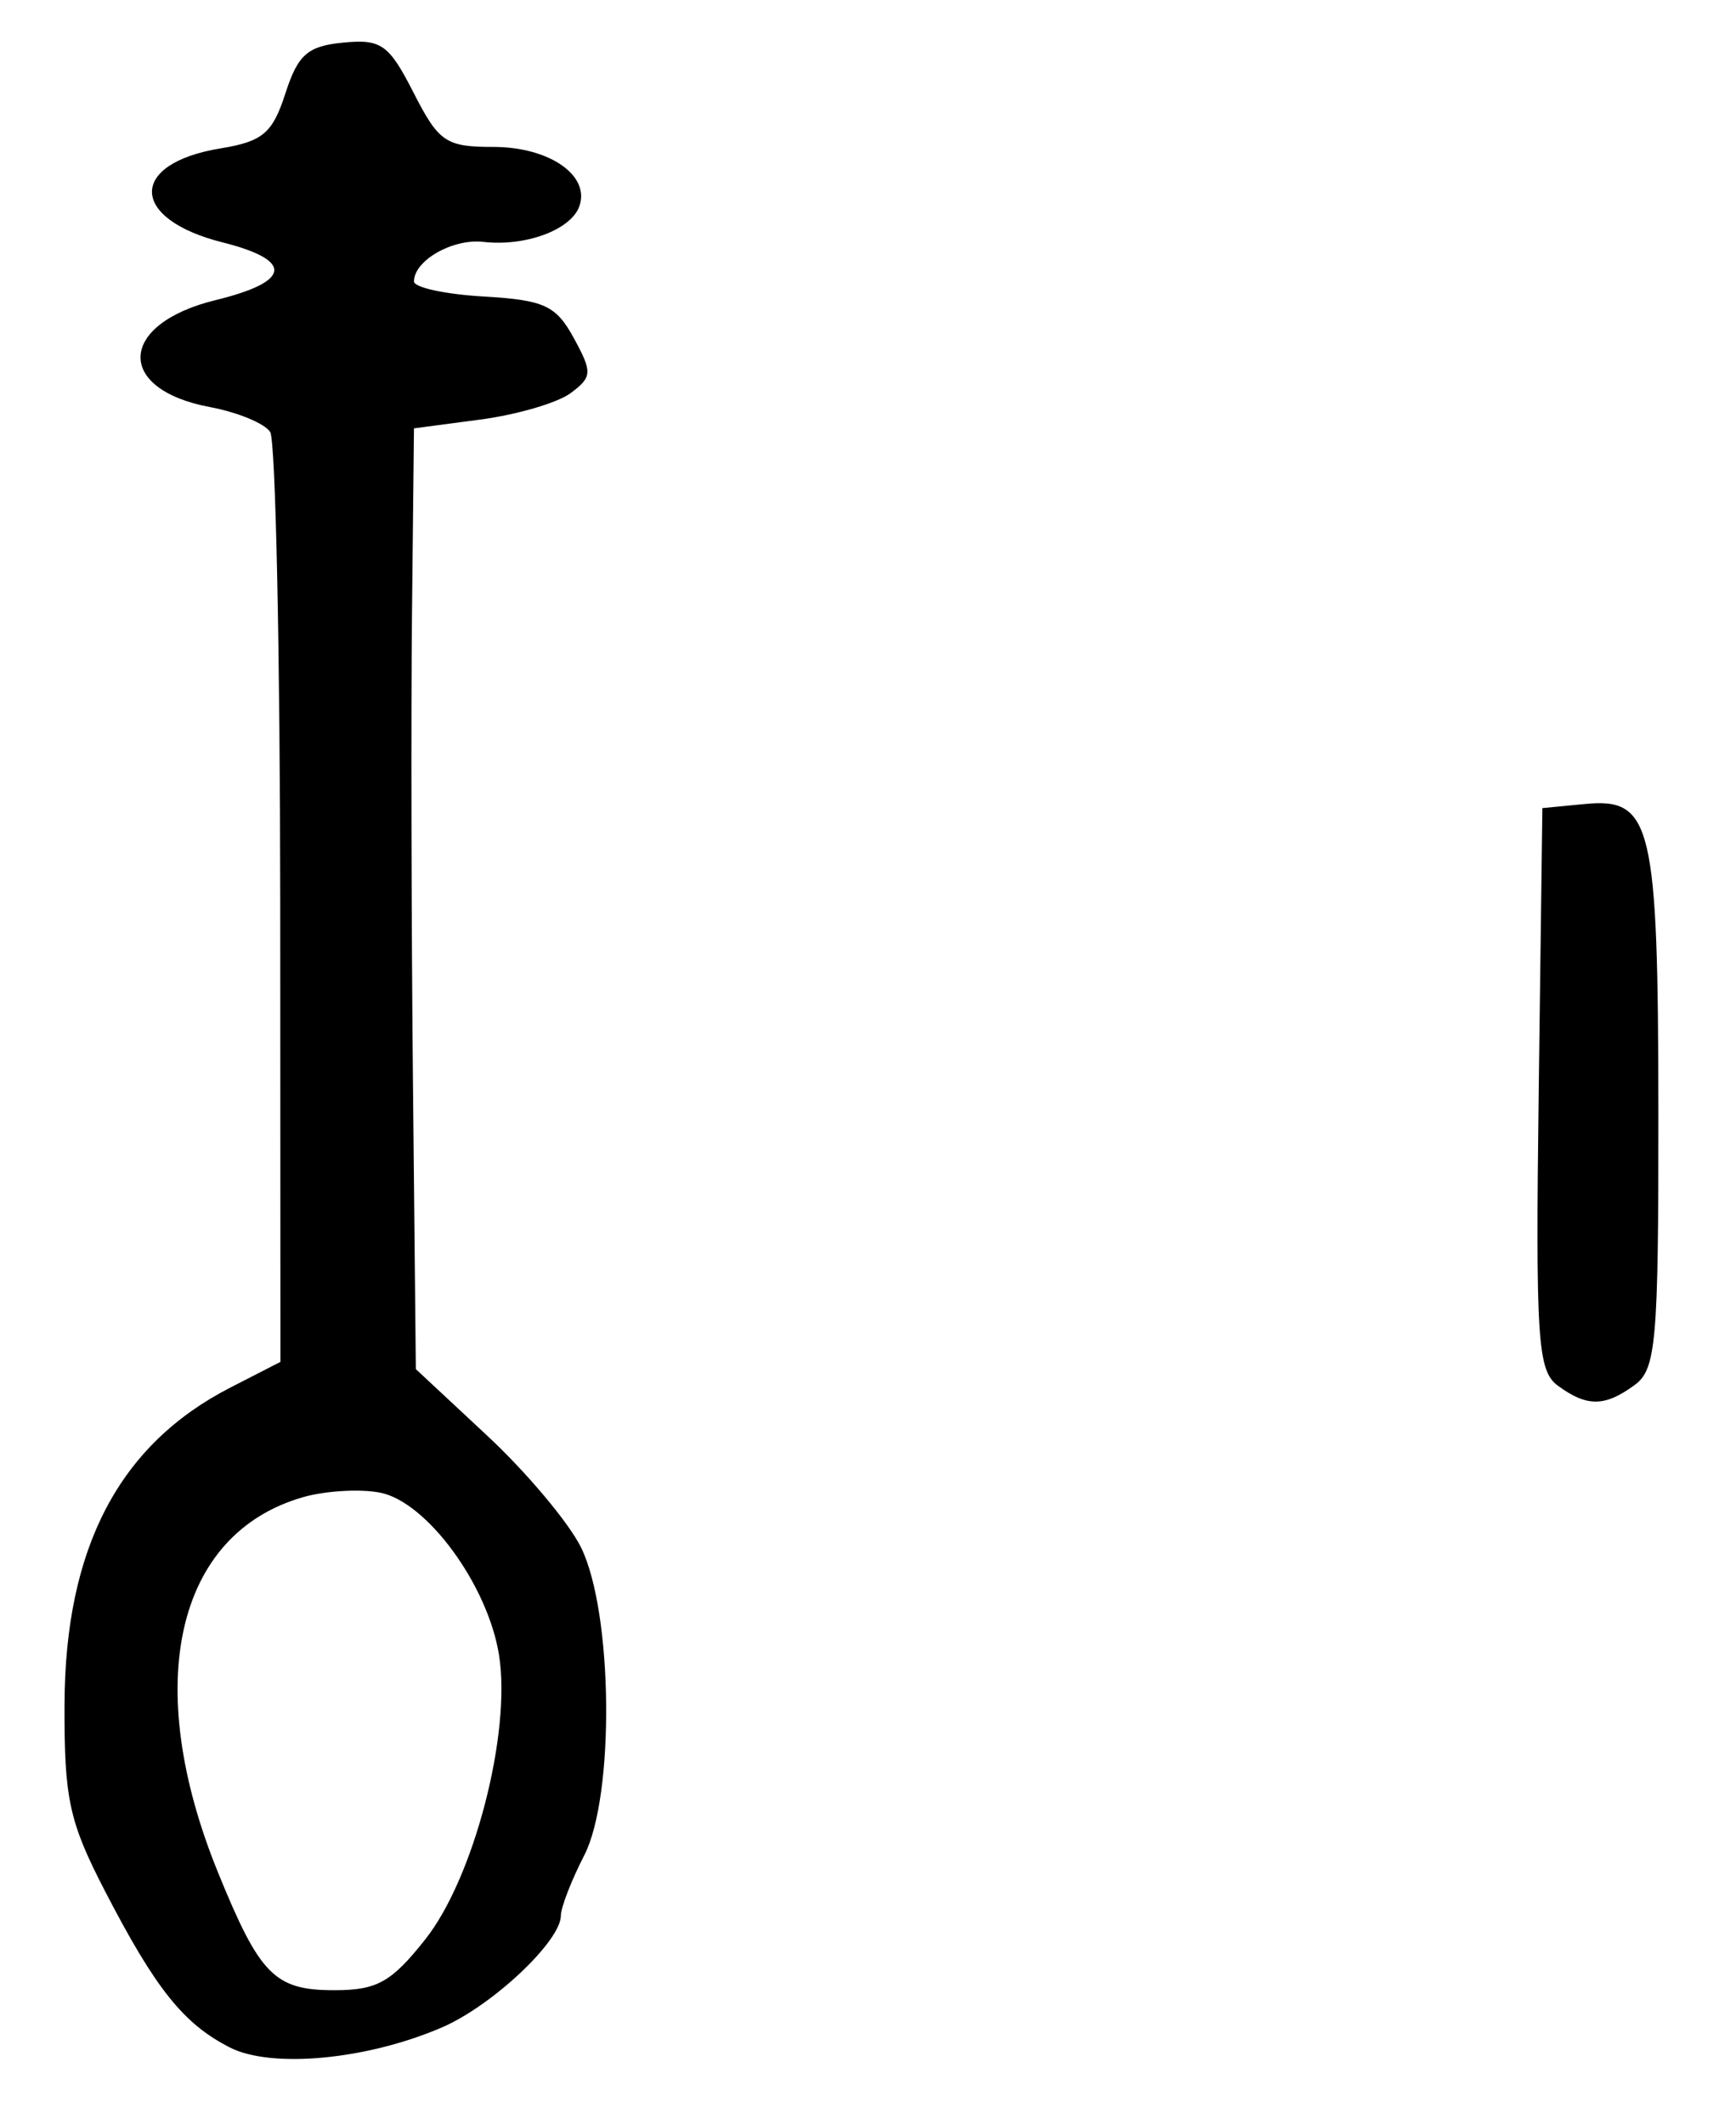 <?xml version="1.0" encoding="UTF-8" standalone="no"?>
<!-- Created with Inkscape (http://www.inkscape.org/) -->

<svg
   version="1.1"
   id="svg233"
   width="173.333"
   height="212"
   viewBox="0 0 173.333 212"
   xmlns="http://www.w3.org/2000/svg"
   xmlns:svg="http://www.w3.org/2000/svg">
  <defs
     id="defs237" />
  <g
     id="g239">
    <path
       style="fill:#000000;stroke-width:1.333"
       d="M 22.927,204.37 C 18.309,202.01 15.533,198.53 10.484,188.774 6.898,181.844 6.405,179.567 6.442,170.107 6.502,154.499 11.898,144.203 23,138.51 l 5,-2.564 -0.02,-45.64 C 27.968,65.204 27.517,43.972 26.977,43.122 26.436,42.273 23.729,41.153 20.961,40.634 c -9.499,-1.782 -9.158,-8.299 0.558,-10.674 7.572,-1.85 7.824,-3.972 0.685,-5.77 -9.287,-2.339 -9.395,-7.87 -0.183,-9.378 4.216,-0.69 5.192,-1.516 6.472,-5.479 1.256,-3.888 2.219,-4.736 5.773,-5.079 3.805,-0.368 4.564,0.171 7.027,5 2.517,4.934 3.223,5.413 7.972,5.413 5.618,0 9.744,2.888 8.555,5.988 -0.892,2.324 -5.396,3.968 -9.557,3.49 -3.058,-0.352 -6.929,1.855 -6.929,3.95 0,0.605 3.13,1.282 6.956,1.503 6.05,0.351 7.222,0.89 9,4.145 1.874,3.432 1.848,3.888 -0.314,5.498 -1.297,0.966 -5.347,2.153 -9,2.637 L 41.333,42.759 41.138,61.046 C 41.031,71.104 41.073,92.233 41.232,108 l 0.288,28.667 7.151,6.667 c 3.933,3.667 8.139,8.68 9.347,11.142 3.191,6.5 3.378,24.772 0.315,30.73 -1.283,2.496 -2.333,5.202 -2.333,6.014 0,2.55 -6.846,8.99 -11.858,11.153 -7.501,3.238 -17.034,4.136 -21.216,1.999 z m 19.54,-10.785 c 4.854,-6.129 8.603,-20.594 7.357,-28.386 -1.118,-6.994 -7.225,-15.313 -11.895,-16.206 -2.006,-0.383 -5.456,-0.178 -7.668,0.456 -12.721,3.648 -16.135,18.699 -8.497,37.454 4.182,10.27 5.658,11.763 11.621,11.763 4.266,0 5.688,-0.795 9.083,-5.081 z M 155.56,138.331 c -2.05,-1.499 -2.246,-4.521 -1.922,-29.667 L 154,80.667 l 4.245,-0.411 c 6.694,-0.648 7.319,1.976 7.337,30.796 0.014,22.935 -0.221,25.631 -2.371,27.204 -2.983,2.181 -4.747,2.199 -7.65,0.076 z"
       id="path261" />
  </g>
</svg>

